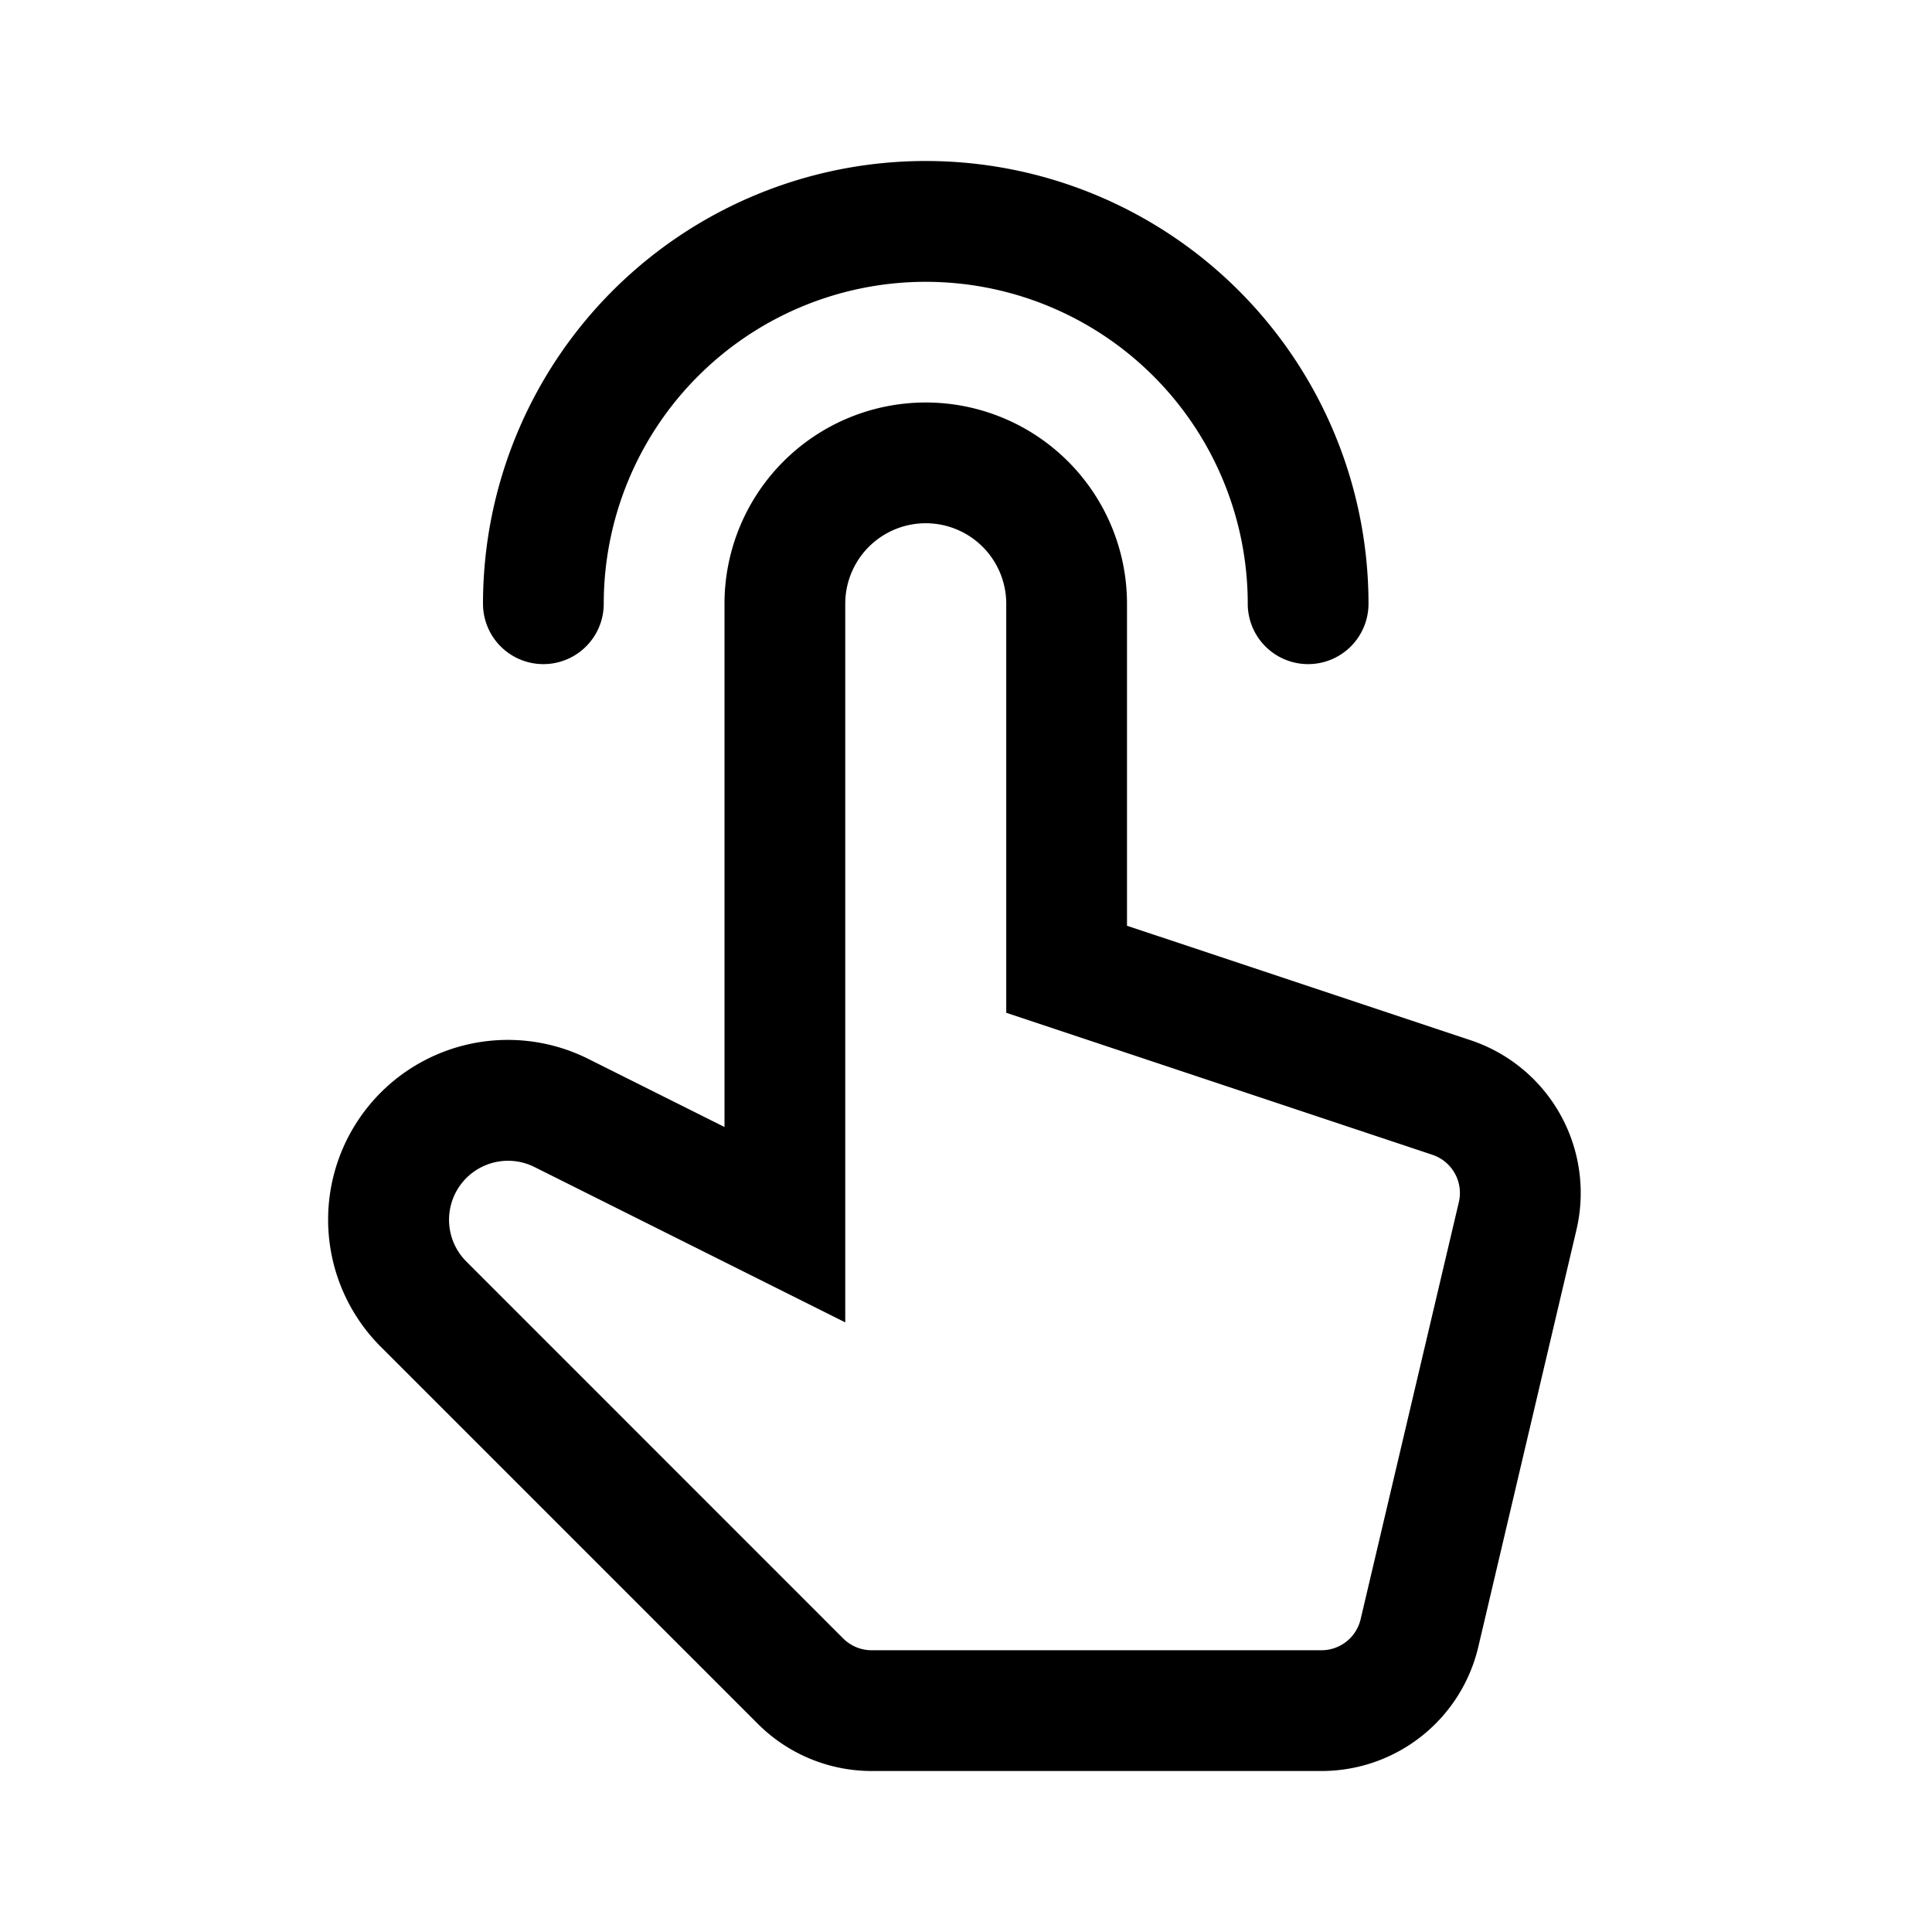 <svg xmlns="http://www.w3.org/2000/svg" width="24" height="24" fill="currentColor" viewBox="0 0 24 24">
  <path d="M8.672 4.672A4 4 0 0 1 15.5 7.5a.75.75 0 0 0 1.5 0 5.5 5.5 0 1 0-11 0 .75.75 0 1 0 1.5 0 4 4 0 0 1 1.172-2.828Z"/>
  <path fill-rule="evenodd" d="M9 7.5V14l-1.694-.847a2.233 2.233 0 0 0-2.577 3.576l4.685 4.685A2 2 0 0 0 10.83 22h5.587a2 2 0 0 0 1.947-1.542l1.219-5.18a2 2 0 0 0-1.315-2.356L14 11.5v-4a2.5 2.5 0 0 0-5 0Zm3.5 5.081 5.293 1.764a.5.5 0 0 1 .329.59l-1.22 5.18a.5.5 0 0 1-.486.385h-5.588a.5.5 0 0 1-.353-.146L5.79 15.668a.733.733 0 0 1 .845-1.173l3.865 1.932V7.5a1 1 0 1 1 2 0v5.081Z" clip-rule="evenodd"/>
</svg>
